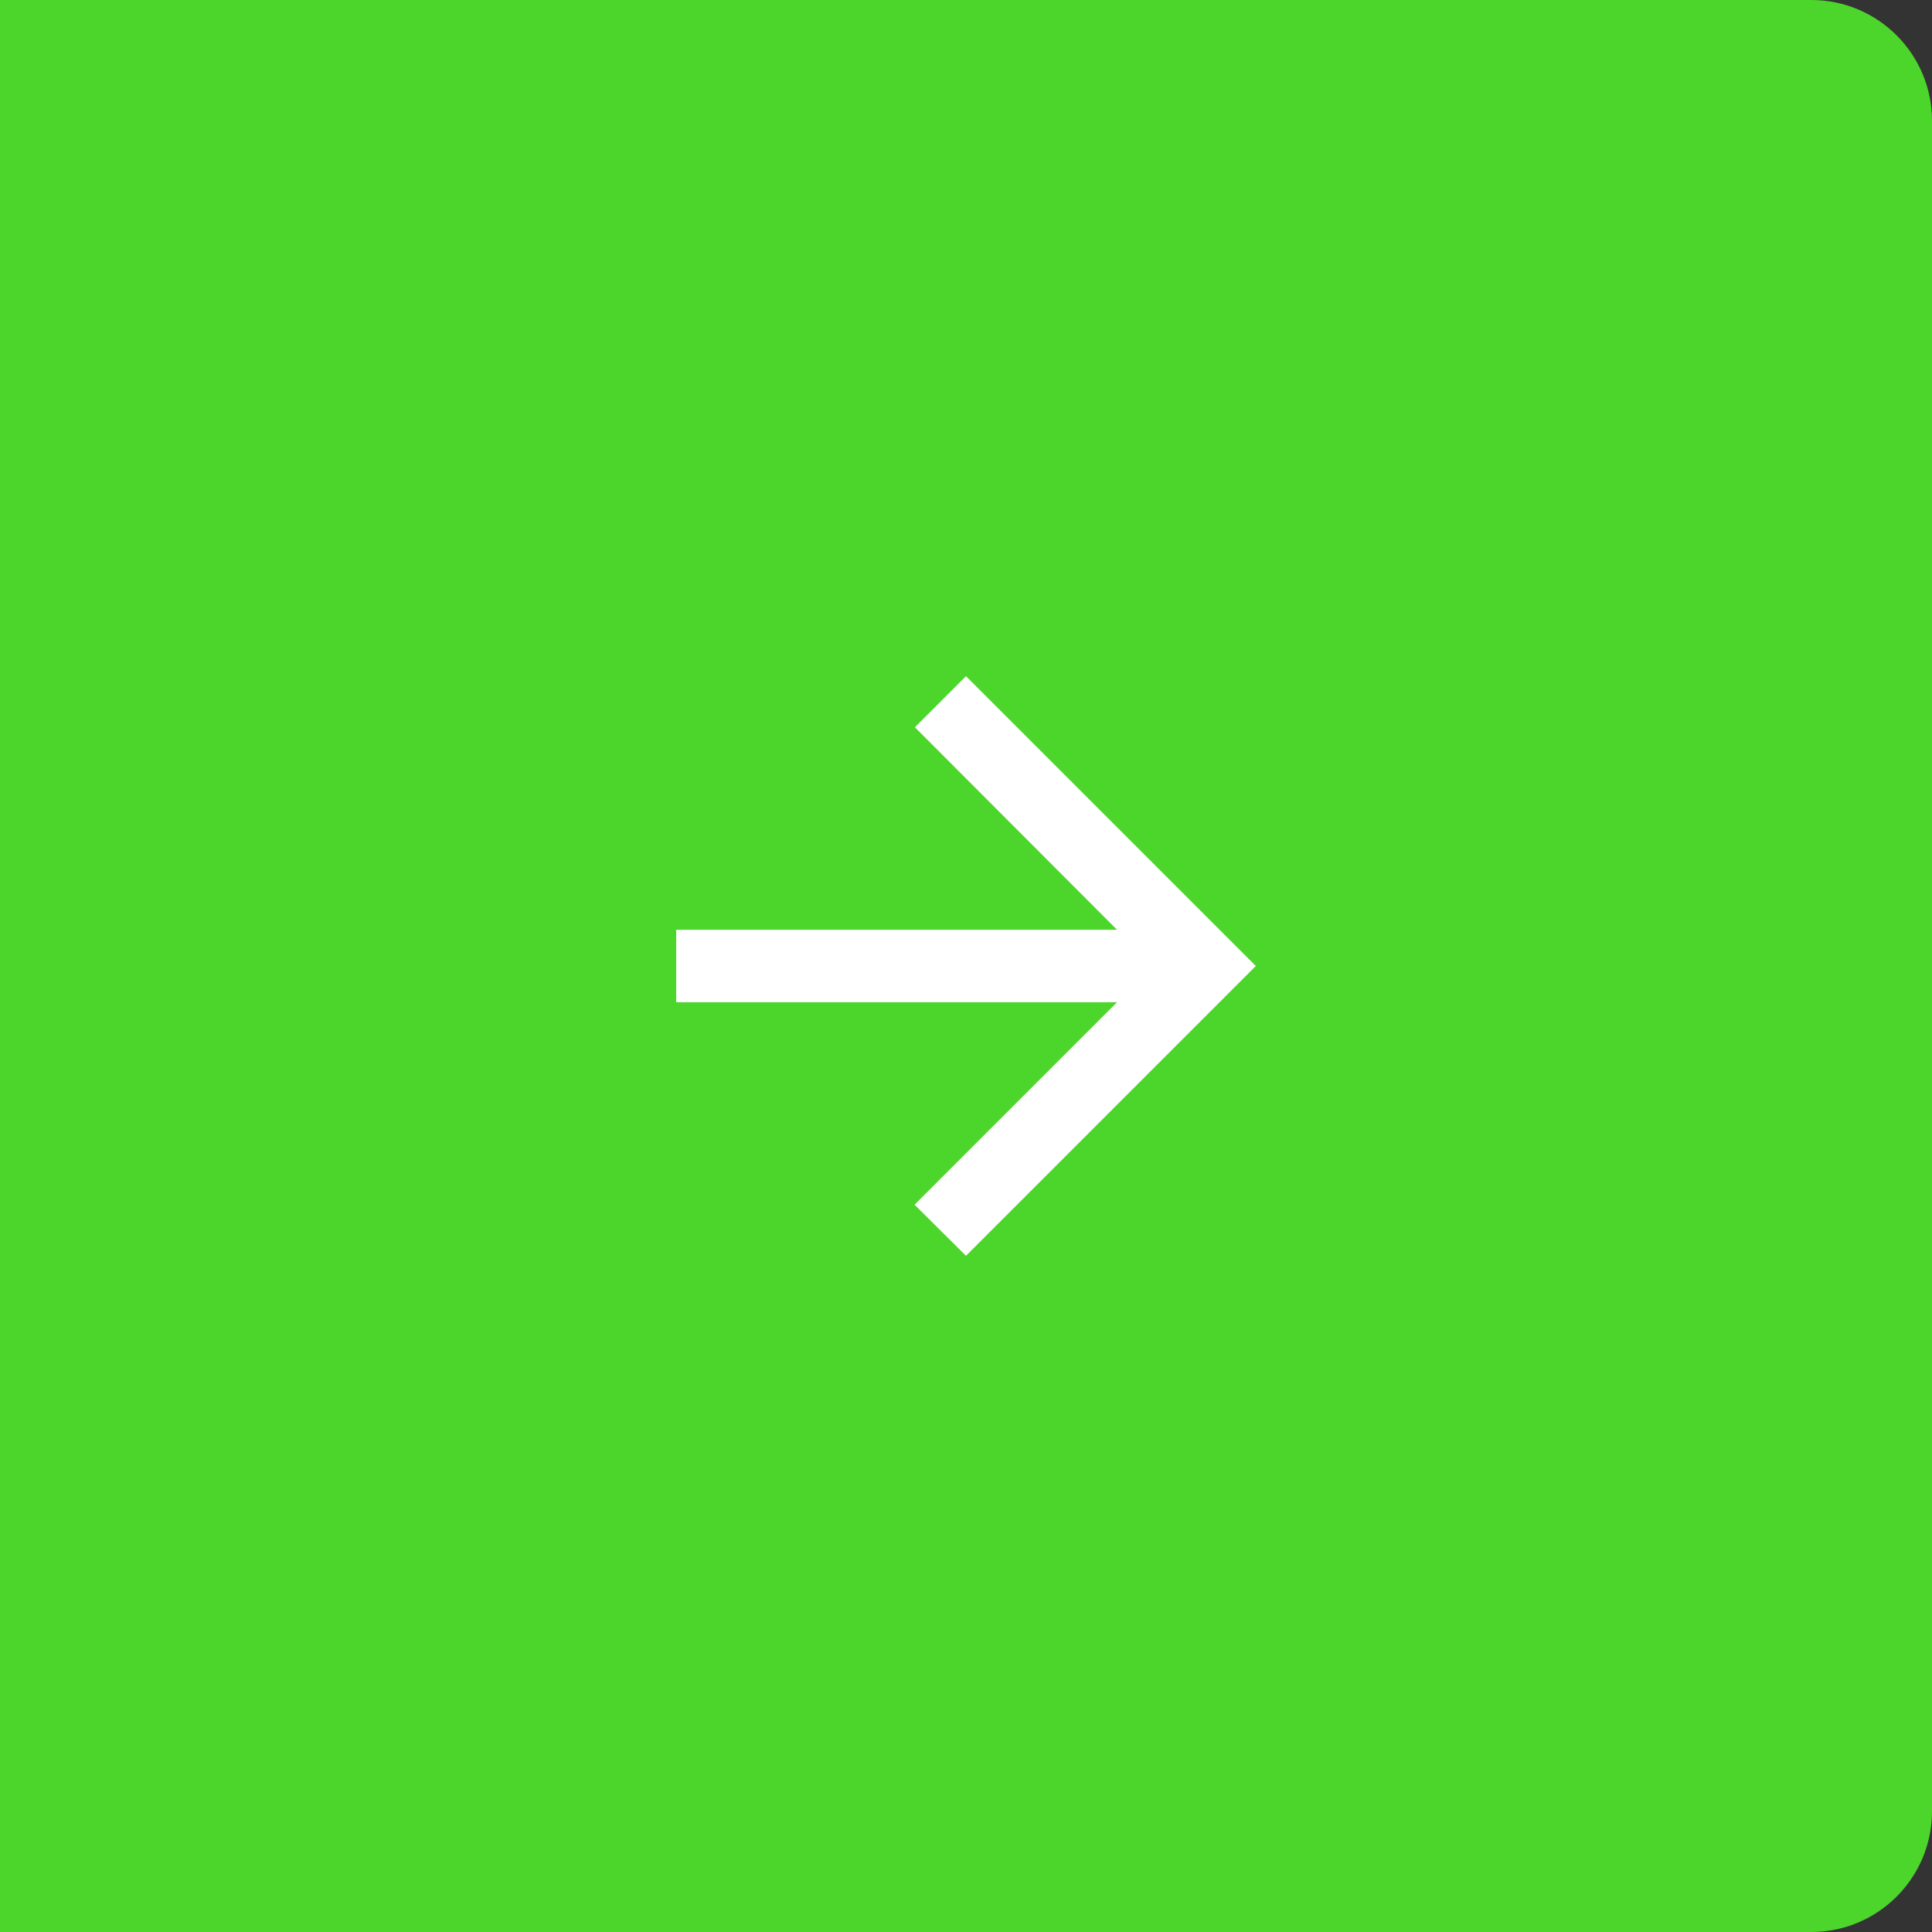 <svg width="80" height="80" viewBox="0 0 80 80" fill="none" xmlns="http://www.w3.org/2000/svg">
<rect x="0" y="0" width="80" height="80" fill="#333333" stroke="none"/>
<path d="M0 0H75C77.761 0 80 2.239 80 5V75C80 77.761 77.761 80 75 80H0V0Z" fill="#4CD62B"/>
<path d="M28 41.5L46.255 41.5L37.87 49.885L40 52L52 40L40 28L37.885 30.115L46.255 38.5L28 38.5L28 41.5Z" fill="white"/>
</svg>
